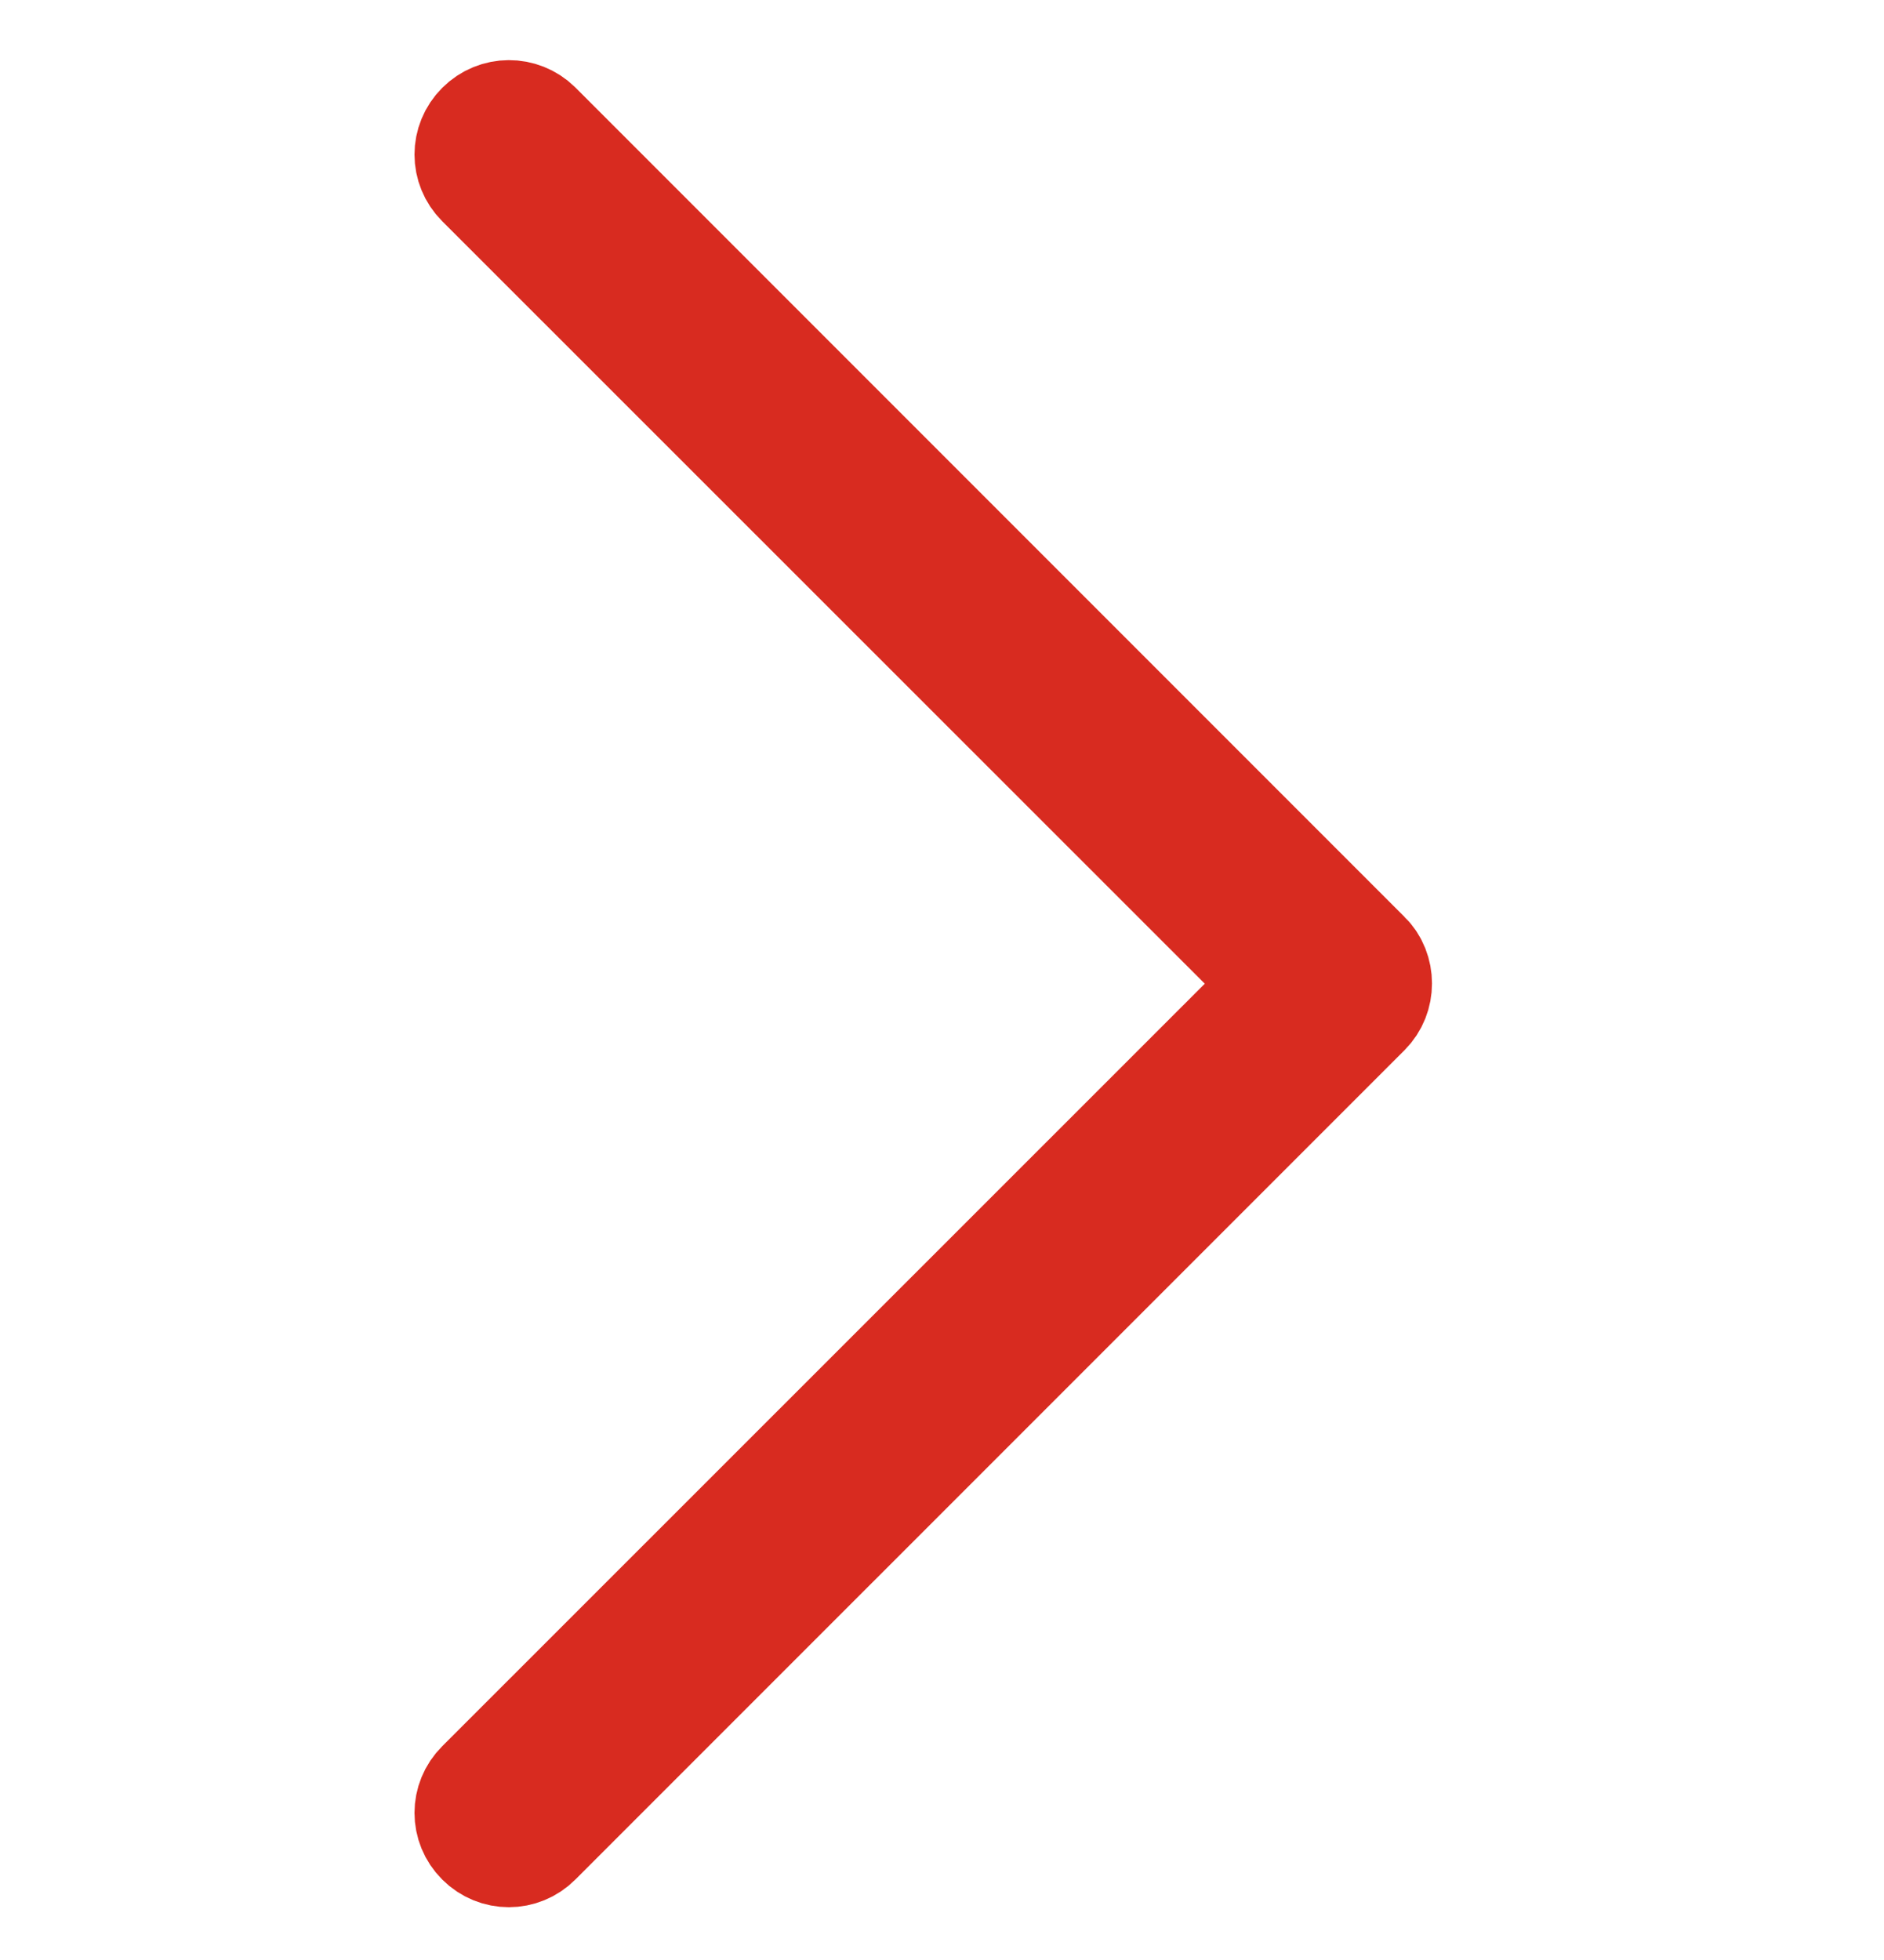 <svg width="25" height="26" viewBox="0 0 25 26" fill="none" xmlns="http://www.w3.org/2000/svg">
<path d="M6.398 1.696C6.201 1.893 6.201 2.207 6.398 2.404L17.048 13.049L6.398 23.695C6.201 23.891 6.201 24.206 6.398 24.402C6.595 24.599 6.909 24.599 7.105 24.402L18.107 13.401C18.205 13.302 18.252 13.176 18.252 13.045C18.252 12.918 18.205 12.787 18.107 12.693L7.105 1.691C6.909 1.499 6.595 1.499 6.398 1.696Z" fill="#D82B20" stroke="#D82B20" stroke-width="1.5"/>
</svg>

